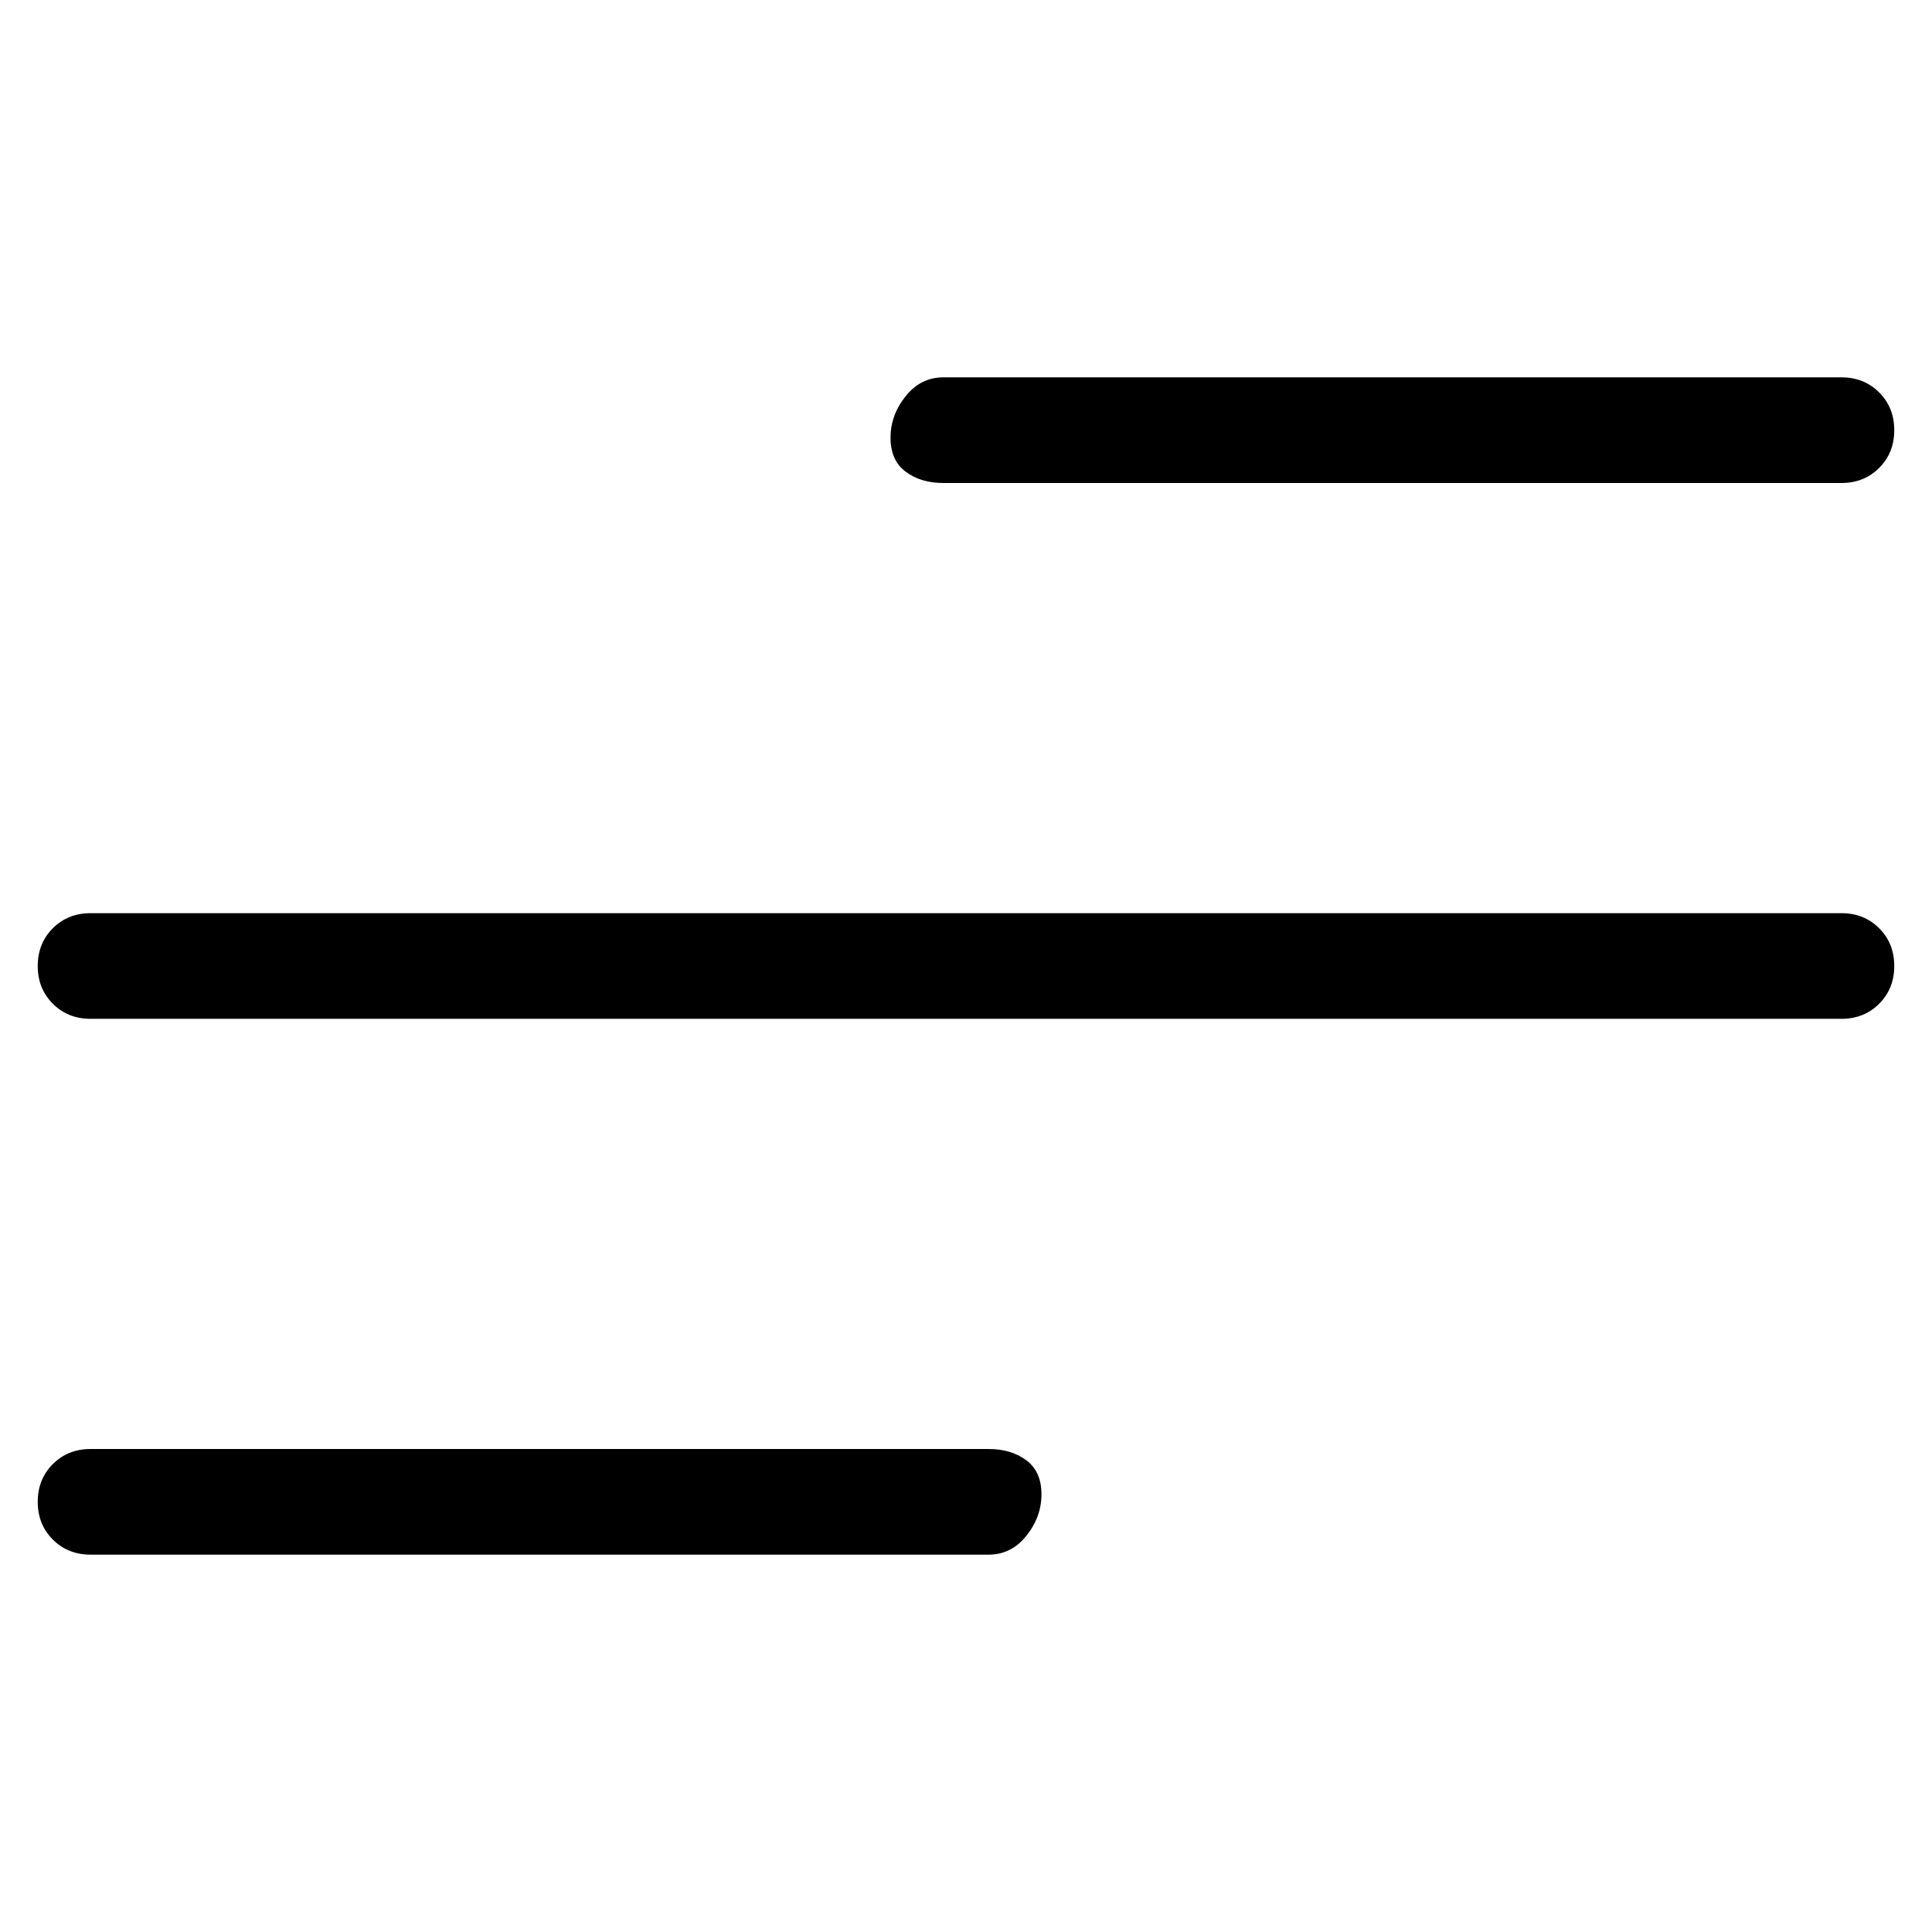 <svg viewBox="0 0 256 256" xmlns="http://www.w3.org/2000/svg">
  <path transform="scale(1, -1) translate(0, -256)" fill="currentColor" d="M244 135h-232q-3 0 -5 -2t-2 -5t2 -5t5 -2h232q3 0 5 2t2 5t-2 5t-5 2zM131 64h-119q-3 0 -5 -2t-2 -5t2 -5t5 -2h119q3 0 5 2.5t2 5.5t-2 4.5t-5 1.5zM125 192h119q3 0 5 2t2 5t-2 5t-5 2h-119q-3 0 -5 -2.5t-2 -5.5t2 -4.5t5 -1.5z" />
</svg>